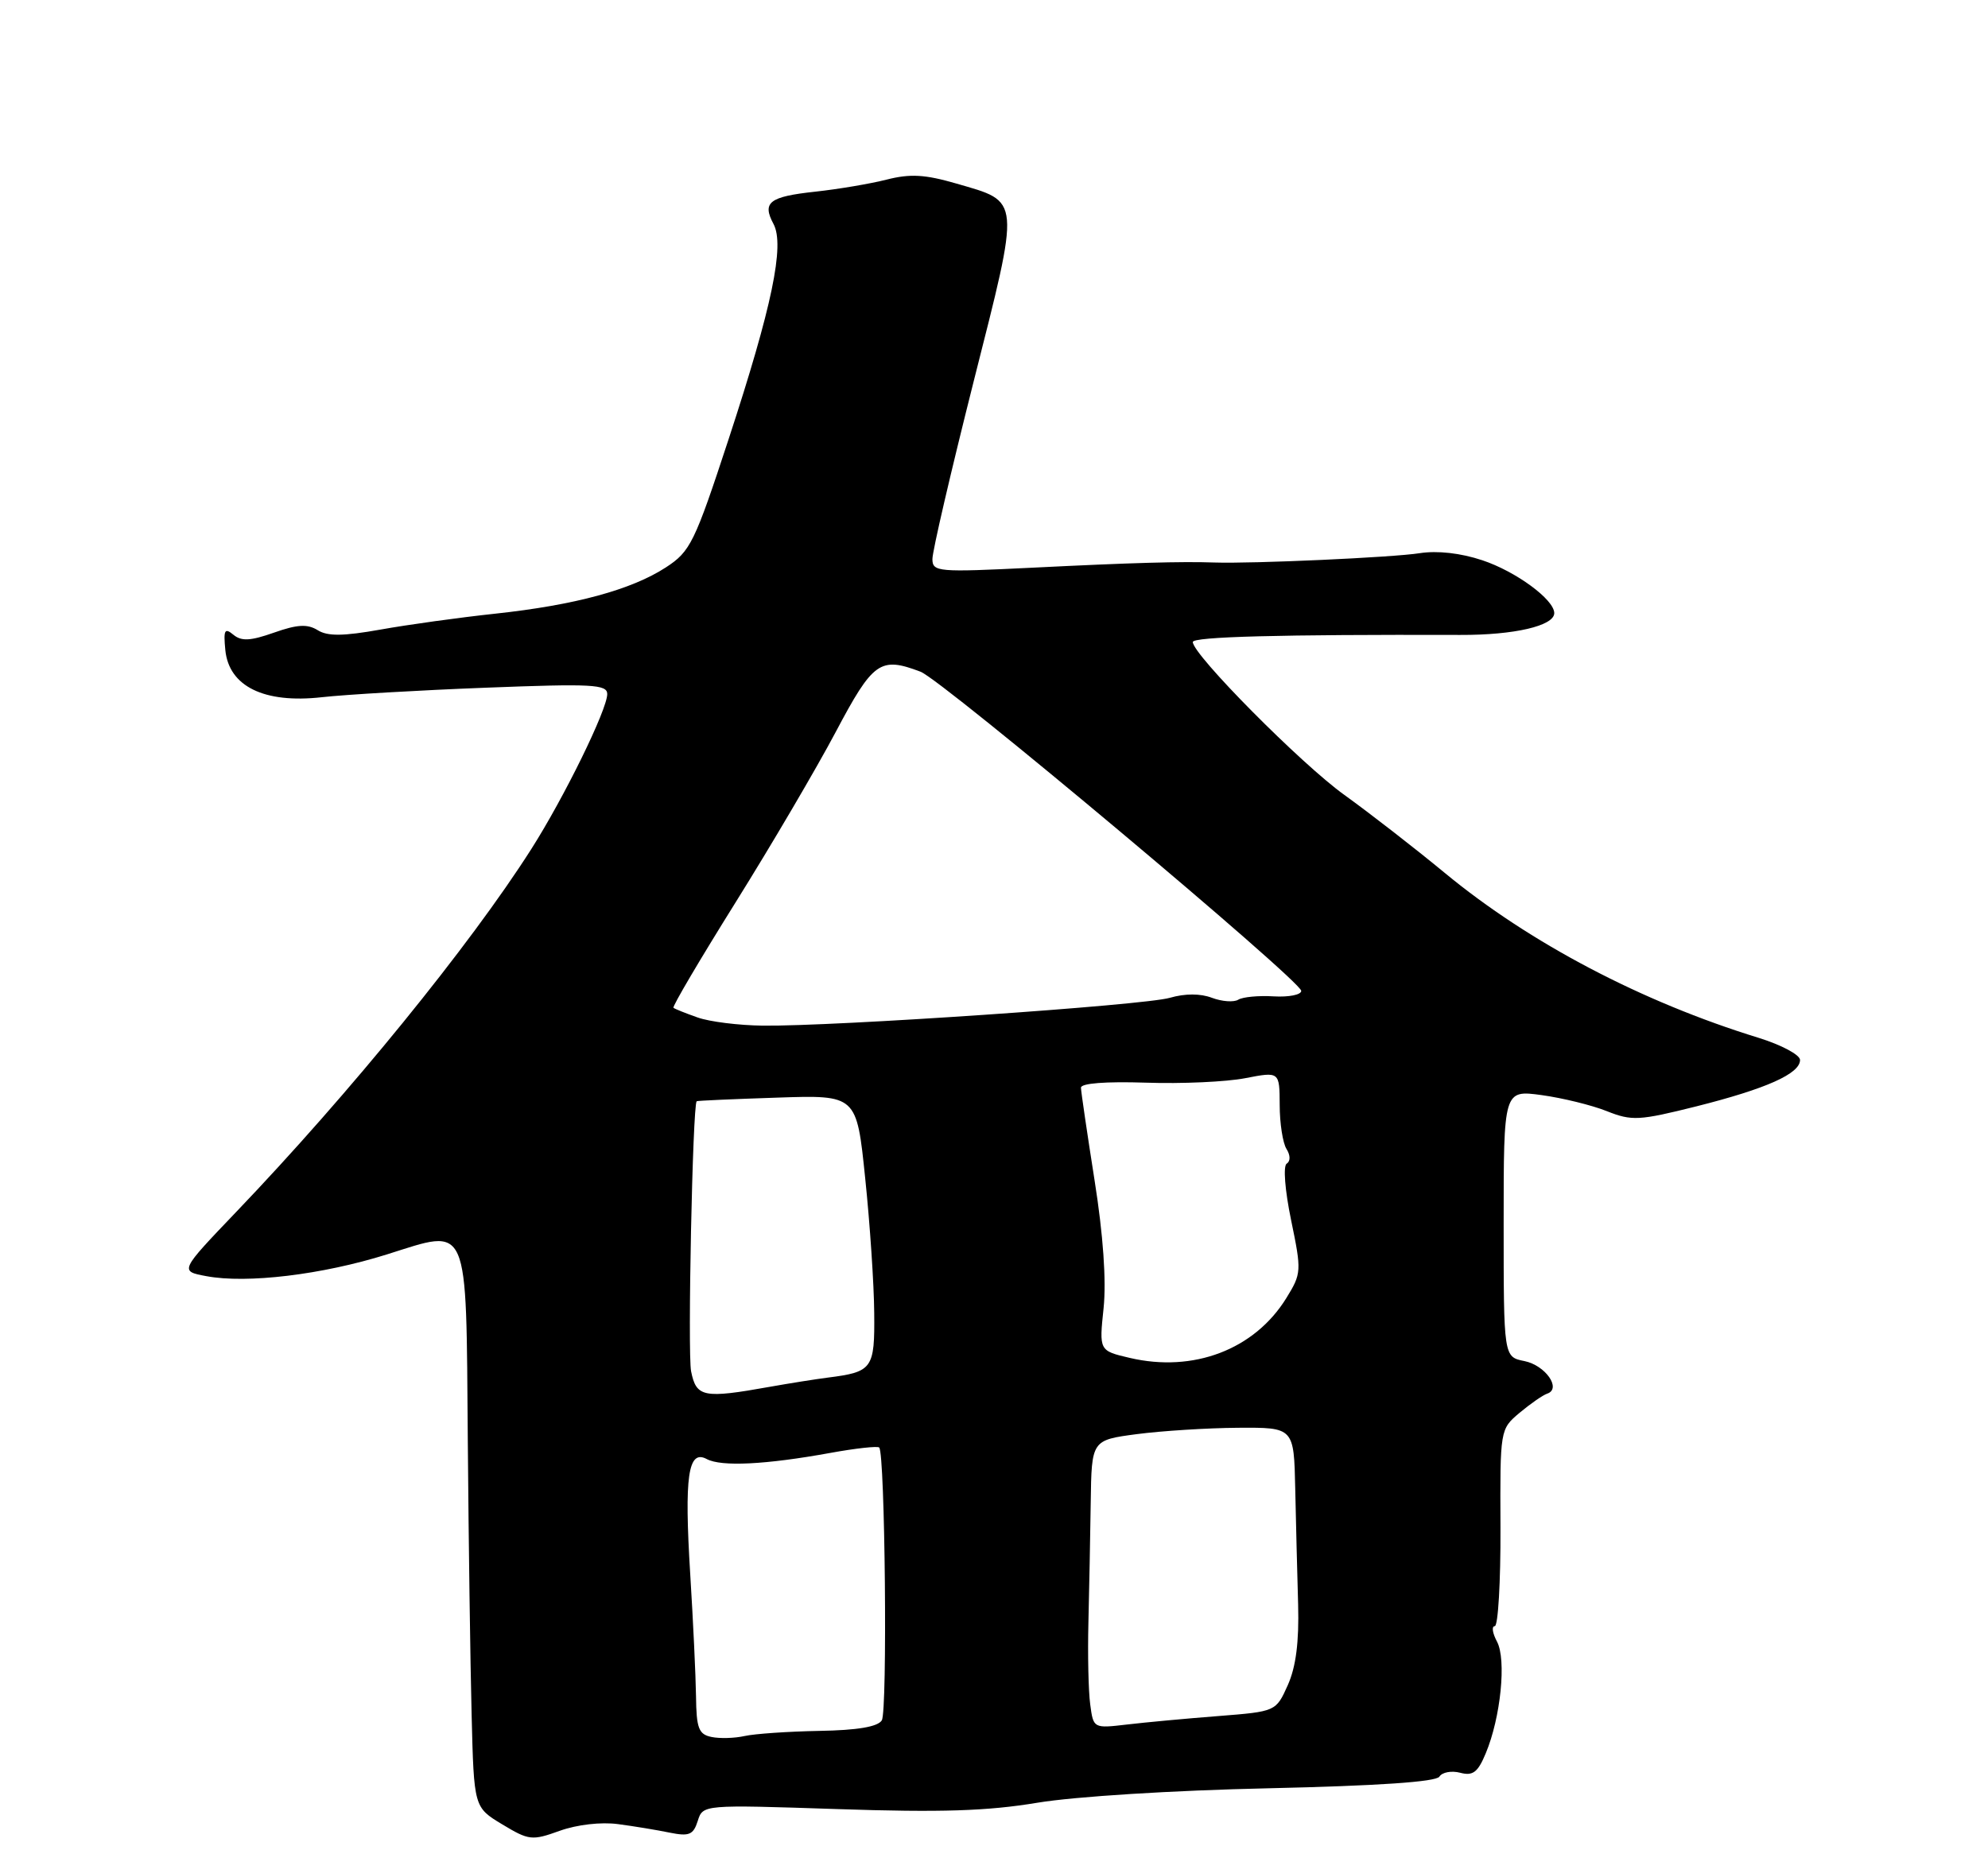 <?xml version="1.0" encoding="UTF-8" standalone="no"?>
<!DOCTYPE svg PUBLIC "-//W3C//DTD SVG 1.1//EN" "http://www.w3.org/Graphics/SVG/1.1/DTD/svg11.dtd" >
<svg xmlns="http://www.w3.org/2000/svg" xmlns:xlink="http://www.w3.org/1999/xlink" version="1.1" viewBox="0 0 275 256">
 <g >
 <path fill="currentColor"
d=" M 85.50 252.39 C 87.70 252.68 90.92 253.21 92.65 253.57 C 95.33 254.11 95.91 253.87 96.52 251.95 C 97.23 249.69 97.23 249.69 115.87 250.31 C 130.16 250.79 136.60 250.58 143.50 249.43 C 148.68 248.57 162.24 247.72 175.47 247.43 C 190.61 247.09 198.66 246.54 199.11 245.82 C 199.49 245.21 200.78 244.97 201.98 245.28 C 203.74 245.75 204.43 245.23 205.52 242.60 C 207.60 237.63 208.40 229.62 207.08 227.14 C 206.45 225.96 206.31 225.00 206.77 225.00 C 207.23 225.00 207.59 218.87 207.56 211.38 C 207.50 197.76 207.50 197.76 210.21 195.47 C 211.71 194.22 213.42 193.03 214.02 192.83 C 216.05 192.15 213.78 188.91 210.87 188.32 C 208.00 187.75 208.00 187.75 208.00 169.28 C 208.00 150.81 208.00 150.81 213.25 151.52 C 216.14 151.92 220.20 152.91 222.27 153.74 C 225.74 155.12 226.73 155.06 234.65 153.08 C 244.34 150.64 249.00 148.56 249.00 146.66 C 249.00 145.95 246.41 144.57 243.25 143.59 C 227.10 138.62 211.58 130.46 199.87 120.79 C 195.68 117.33 189.43 112.48 185.98 110.00 C 179.99 105.70 165.00 90.58 165.00 88.83 C 165.00 88.10 177.04 87.78 202.00 87.85 C 209.47 87.88 215.00 86.59 215.00 84.83 C 215.00 82.96 209.69 79.06 205.05 77.52 C 202.06 76.52 198.82 76.16 196.39 76.54 C 192.66 77.13 173.19 78.01 168.00 77.83 C 163.40 77.67 156.60 77.86 142.75 78.55 C 129.76 79.19 129.00 79.13 128.98 77.37 C 128.96 76.34 131.53 65.30 134.67 52.84 C 141.19 27.05 141.27 28.01 132.27 25.39 C 127.96 24.14 125.91 24.02 122.65 24.85 C 120.37 25.43 115.92 26.18 112.77 26.52 C 106.41 27.21 105.39 27.99 107.00 30.99 C 108.57 33.94 106.80 42.43 100.80 60.73 C 96.09 75.09 95.50 76.30 92.12 78.50 C 87.35 81.60 79.55 83.72 68.50 84.91 C 63.55 85.44 56.41 86.43 52.63 87.11 C 47.46 88.03 45.31 88.05 43.94 87.19 C 42.53 86.32 41.13 86.39 37.91 87.53 C 34.64 88.68 33.40 88.75 32.28 87.82 C 31.07 86.82 30.90 87.16 31.17 89.95 C 31.67 94.97 36.54 97.36 44.50 96.47 C 47.80 96.10 58.04 95.50 67.25 95.15 C 81.90 94.58 84.00 94.69 84.00 96.03 C 84.00 98.18 78.03 110.36 73.48 117.50 C 64.97 130.86 48.35 151.30 32.67 167.69 C 24.84 175.88 24.84 175.88 28.54 176.57 C 34.15 177.63 44.57 176.37 53.50 173.57 C 65.03 169.95 64.46 168.62 64.71 199.29 C 64.82 213.15 65.06 230.25 65.24 237.28 C 65.56 250.06 65.56 250.06 69.47 252.42 C 73.17 254.65 73.59 254.70 77.44 253.31 C 79.82 252.46 83.15 252.07 85.50 252.39 Z  M 98.42 240.33 C 96.65 239.97 96.33 239.14 96.28 234.70 C 96.24 231.84 95.88 224.24 95.48 217.81 C 94.64 204.24 95.18 200.49 97.77 201.88 C 99.79 202.96 105.94 202.65 114.85 201.03 C 118.35 200.39 121.39 200.06 121.62 200.28 C 122.43 201.10 122.78 236.74 121.98 238.03 C 121.43 238.92 118.63 239.40 113.33 239.49 C 109.02 239.57 104.38 239.89 103.00 240.20 C 101.62 240.51 99.56 240.57 98.42 240.33 Z  M 150.81 235.83 C 150.56 234.00 150.45 228.90 150.56 224.50 C 150.67 220.10 150.81 212.62 150.88 207.88 C 151.00 199.26 151.00 199.26 157.25 198.43 C 160.69 197.98 166.99 197.58 171.24 197.55 C 178.99 197.50 178.99 197.50 179.17 206.00 C 179.27 210.68 179.45 217.88 179.57 222.00 C 179.71 227.18 179.27 230.63 178.14 233.16 C 176.50 236.81 176.50 236.81 168.50 237.44 C 164.10 237.78 158.42 238.31 155.88 238.61 C 151.26 239.15 151.25 239.15 150.81 235.83 Z  M 95.60 189.74 C 95.10 187.24 95.81 152.95 96.37 152.37 C 96.44 152.29 101.45 152.07 107.50 151.87 C 118.50 151.50 118.50 151.50 119.68 163.00 C 120.34 169.32 120.90 177.71 120.93 181.64 C 121.01 189.40 120.70 189.82 114.50 190.61 C 112.85 190.82 109.25 191.39 106.50 191.88 C 97.30 193.53 96.32 193.33 95.60 189.74 Z  M 156.27 187.88 C 152.04 186.89 152.04 186.89 152.66 180.99 C 153.05 177.21 152.61 170.87 151.41 163.30 C 150.39 156.81 149.54 151.05 149.53 150.50 C 149.51 149.88 152.95 149.62 158.50 149.80 C 163.45 149.97 169.64 149.69 172.25 149.18 C 177.00 148.26 177.00 148.26 177.02 152.88 C 177.02 155.42 177.45 158.16 177.96 158.97 C 178.51 159.84 178.52 160.68 177.99 161.00 C 177.48 161.32 177.74 164.67 178.60 168.83 C 180.06 175.89 180.04 176.20 177.93 179.62 C 173.53 186.73 165.09 189.95 156.27 187.88 Z  M 96.50 140.78 C 94.85 140.20 93.35 139.60 93.16 139.44 C 92.97 139.28 96.85 132.71 101.77 124.83 C 106.69 116.95 112.92 106.35 115.61 101.27 C 120.78 91.51 121.75 90.82 127.34 92.94 C 130.35 94.08 180.00 135.72 180.00 137.10 C 180.00 137.64 178.29 137.98 176.20 137.86 C 174.11 137.73 171.90 137.94 171.29 138.32 C 170.67 138.70 169.04 138.58 167.65 138.06 C 166.05 137.45 163.93 137.45 161.82 138.06 C 158.25 139.10 115.39 142.03 105.50 141.91 C 102.20 141.87 98.15 141.37 96.50 140.78 Z "/>
</g>
</svg>